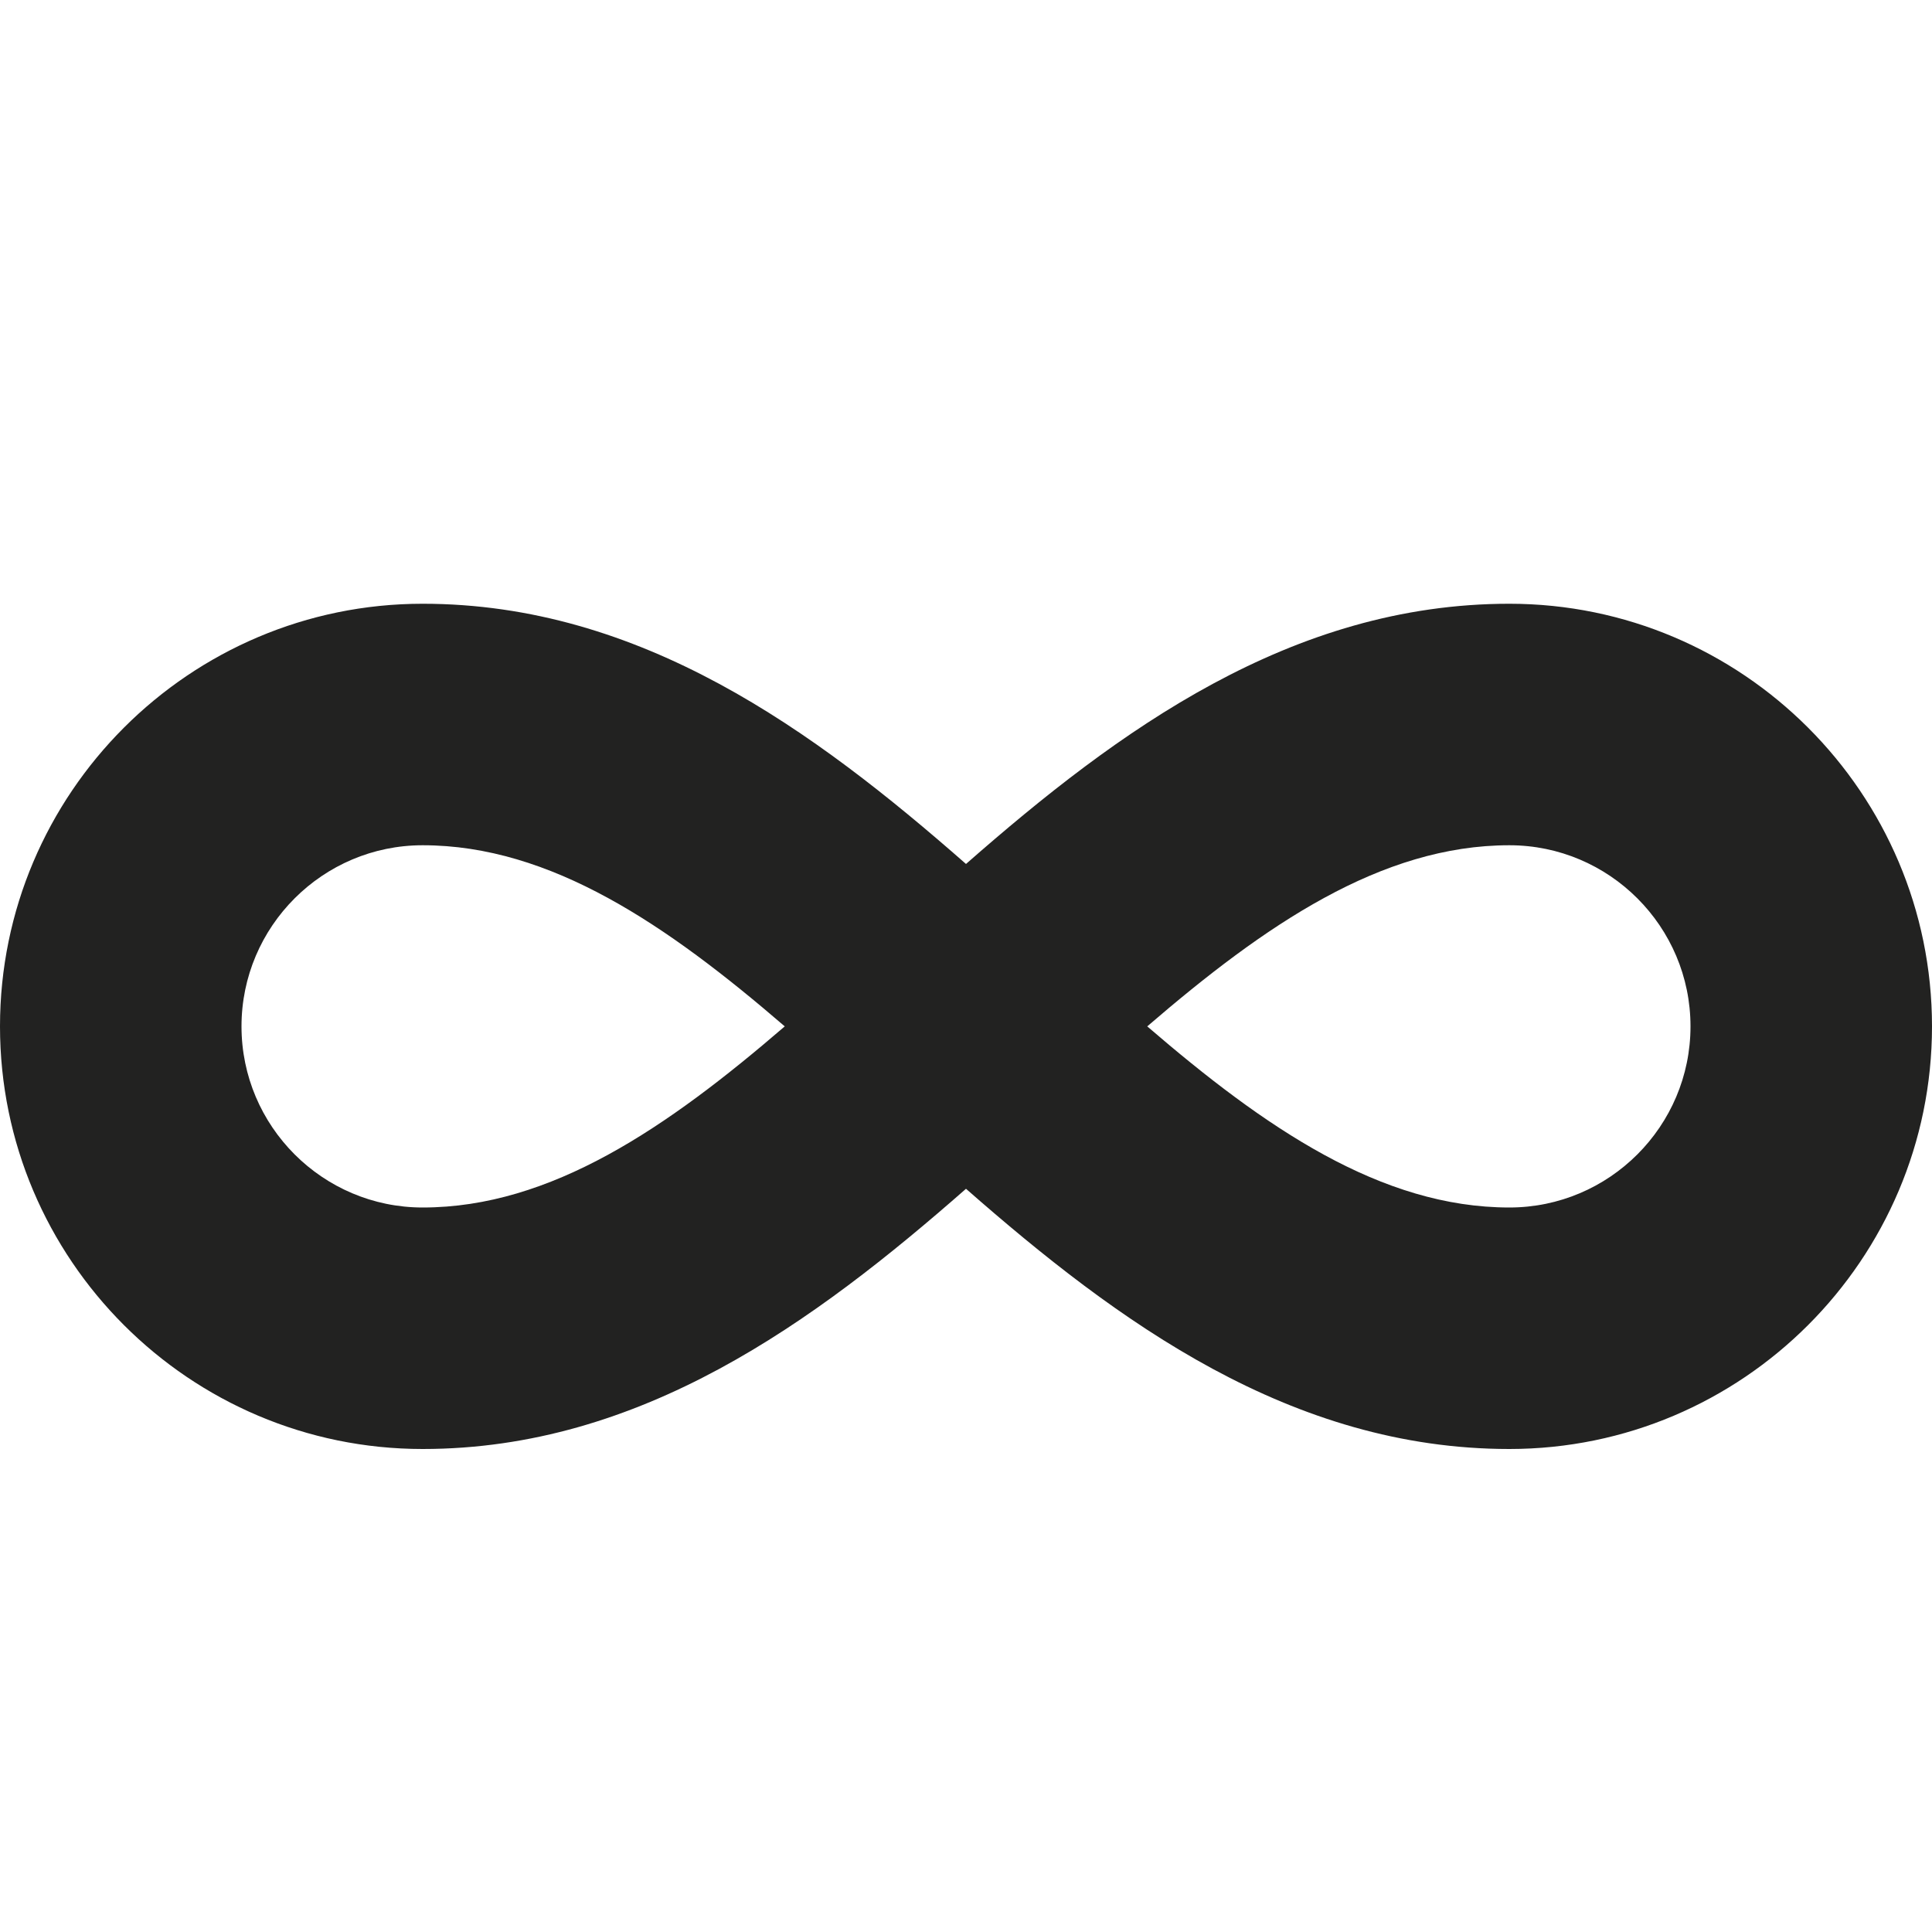 <?xml version="1.0" encoding="utf-8"?>
<!-- Generator: Adobe Illustrator 19.2.1, SVG Export Plug-In . SVG Version: 6.00 Build 0)  -->
<!DOCTYPE svg PUBLIC "-//W3C//DTD SVG 1.1//EN" "http://www.w3.org/Graphics/SVG/1.1/DTD/svg11.dtd">
<svg version="1.1" id="Layer_1" xmlns="http://www.w3.org/2000/svg" xmlns:xlink="http://www.w3.org/1999/xlink" x="0px" y="0px"
	 width="16px" height="16px" viewBox="0 0 16 16" enable-background="new 0 0 16 16" xml:space="preserve">
<path fill="#222221" d="M12.5,5C10.693,5,9.26,6.049,8,7.155C6.74,6.049,5.307,5,3.5,5C1.57,5,0,6.57,0,8.5S1.57,12,3.5,12
	c1.807,0,3.24-1.049,4.5-2.155C9.26,10.951,10.693,12,12.5,12c1.93,0,3.5-1.57,3.5-3.5S14.43,5,12.5,5z M3.5,10
	C2.673,10,2,9.327,2,8.5S2.673,7,3.5,7c1.063,0,2.026,0.662,2.999,1.5C5.526,9.338,4.563,10,3.5,10z M12.5,10
	c-1.063,0-2.026-0.662-2.999-1.5C10.474,7.662,11.437,7,12.5,7C13.327,7,14,7.673,14,8.5S13.327,10,12.5,10z"/>
</svg>
